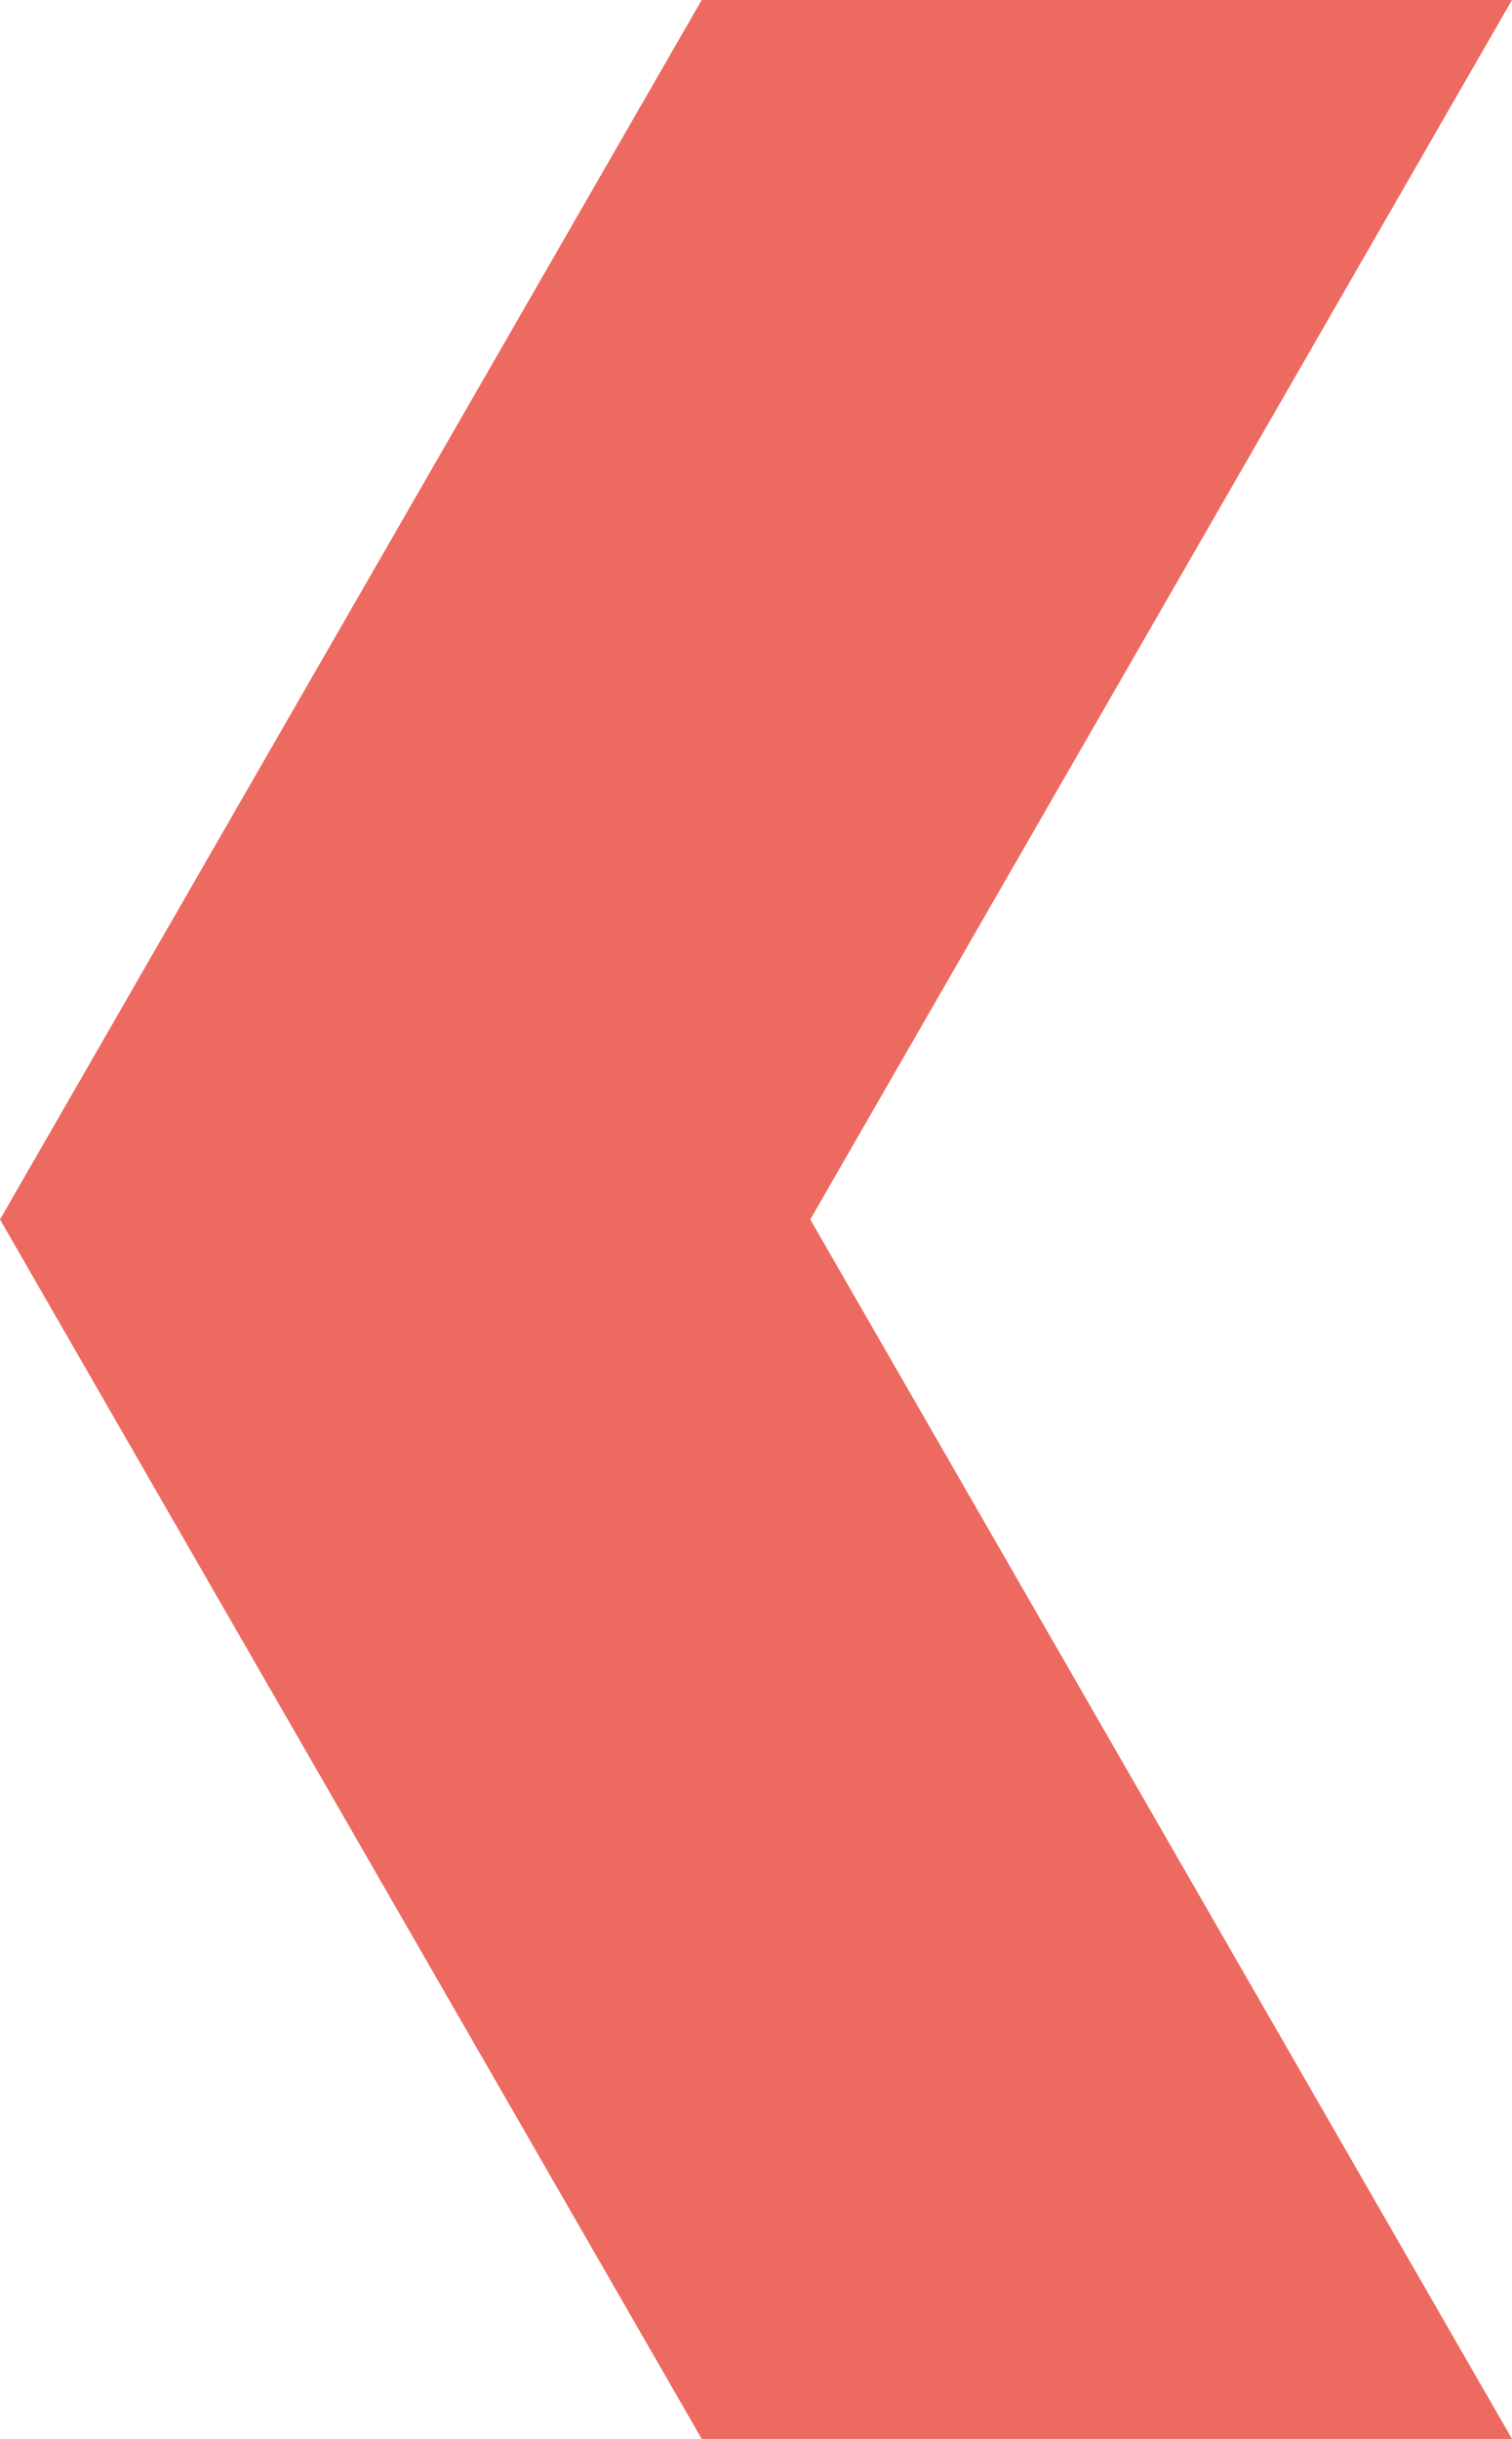 <svg xmlns="http://www.w3.org/2000/svg" width="178" height="287.068" viewBox="0 0 178 287.068"><defs><style>.a{fill:#e62b1e;opacity:0.7;mix-blend-mode:color;isolation:isolate;}</style></defs><path class="a" d="M1703.049,2.52h-95.391L1525.05,146.054h0l82.609,143.534h95.391l-82.611-143.534Z" transform="translate(-1525.05 -2.52)"/></svg>